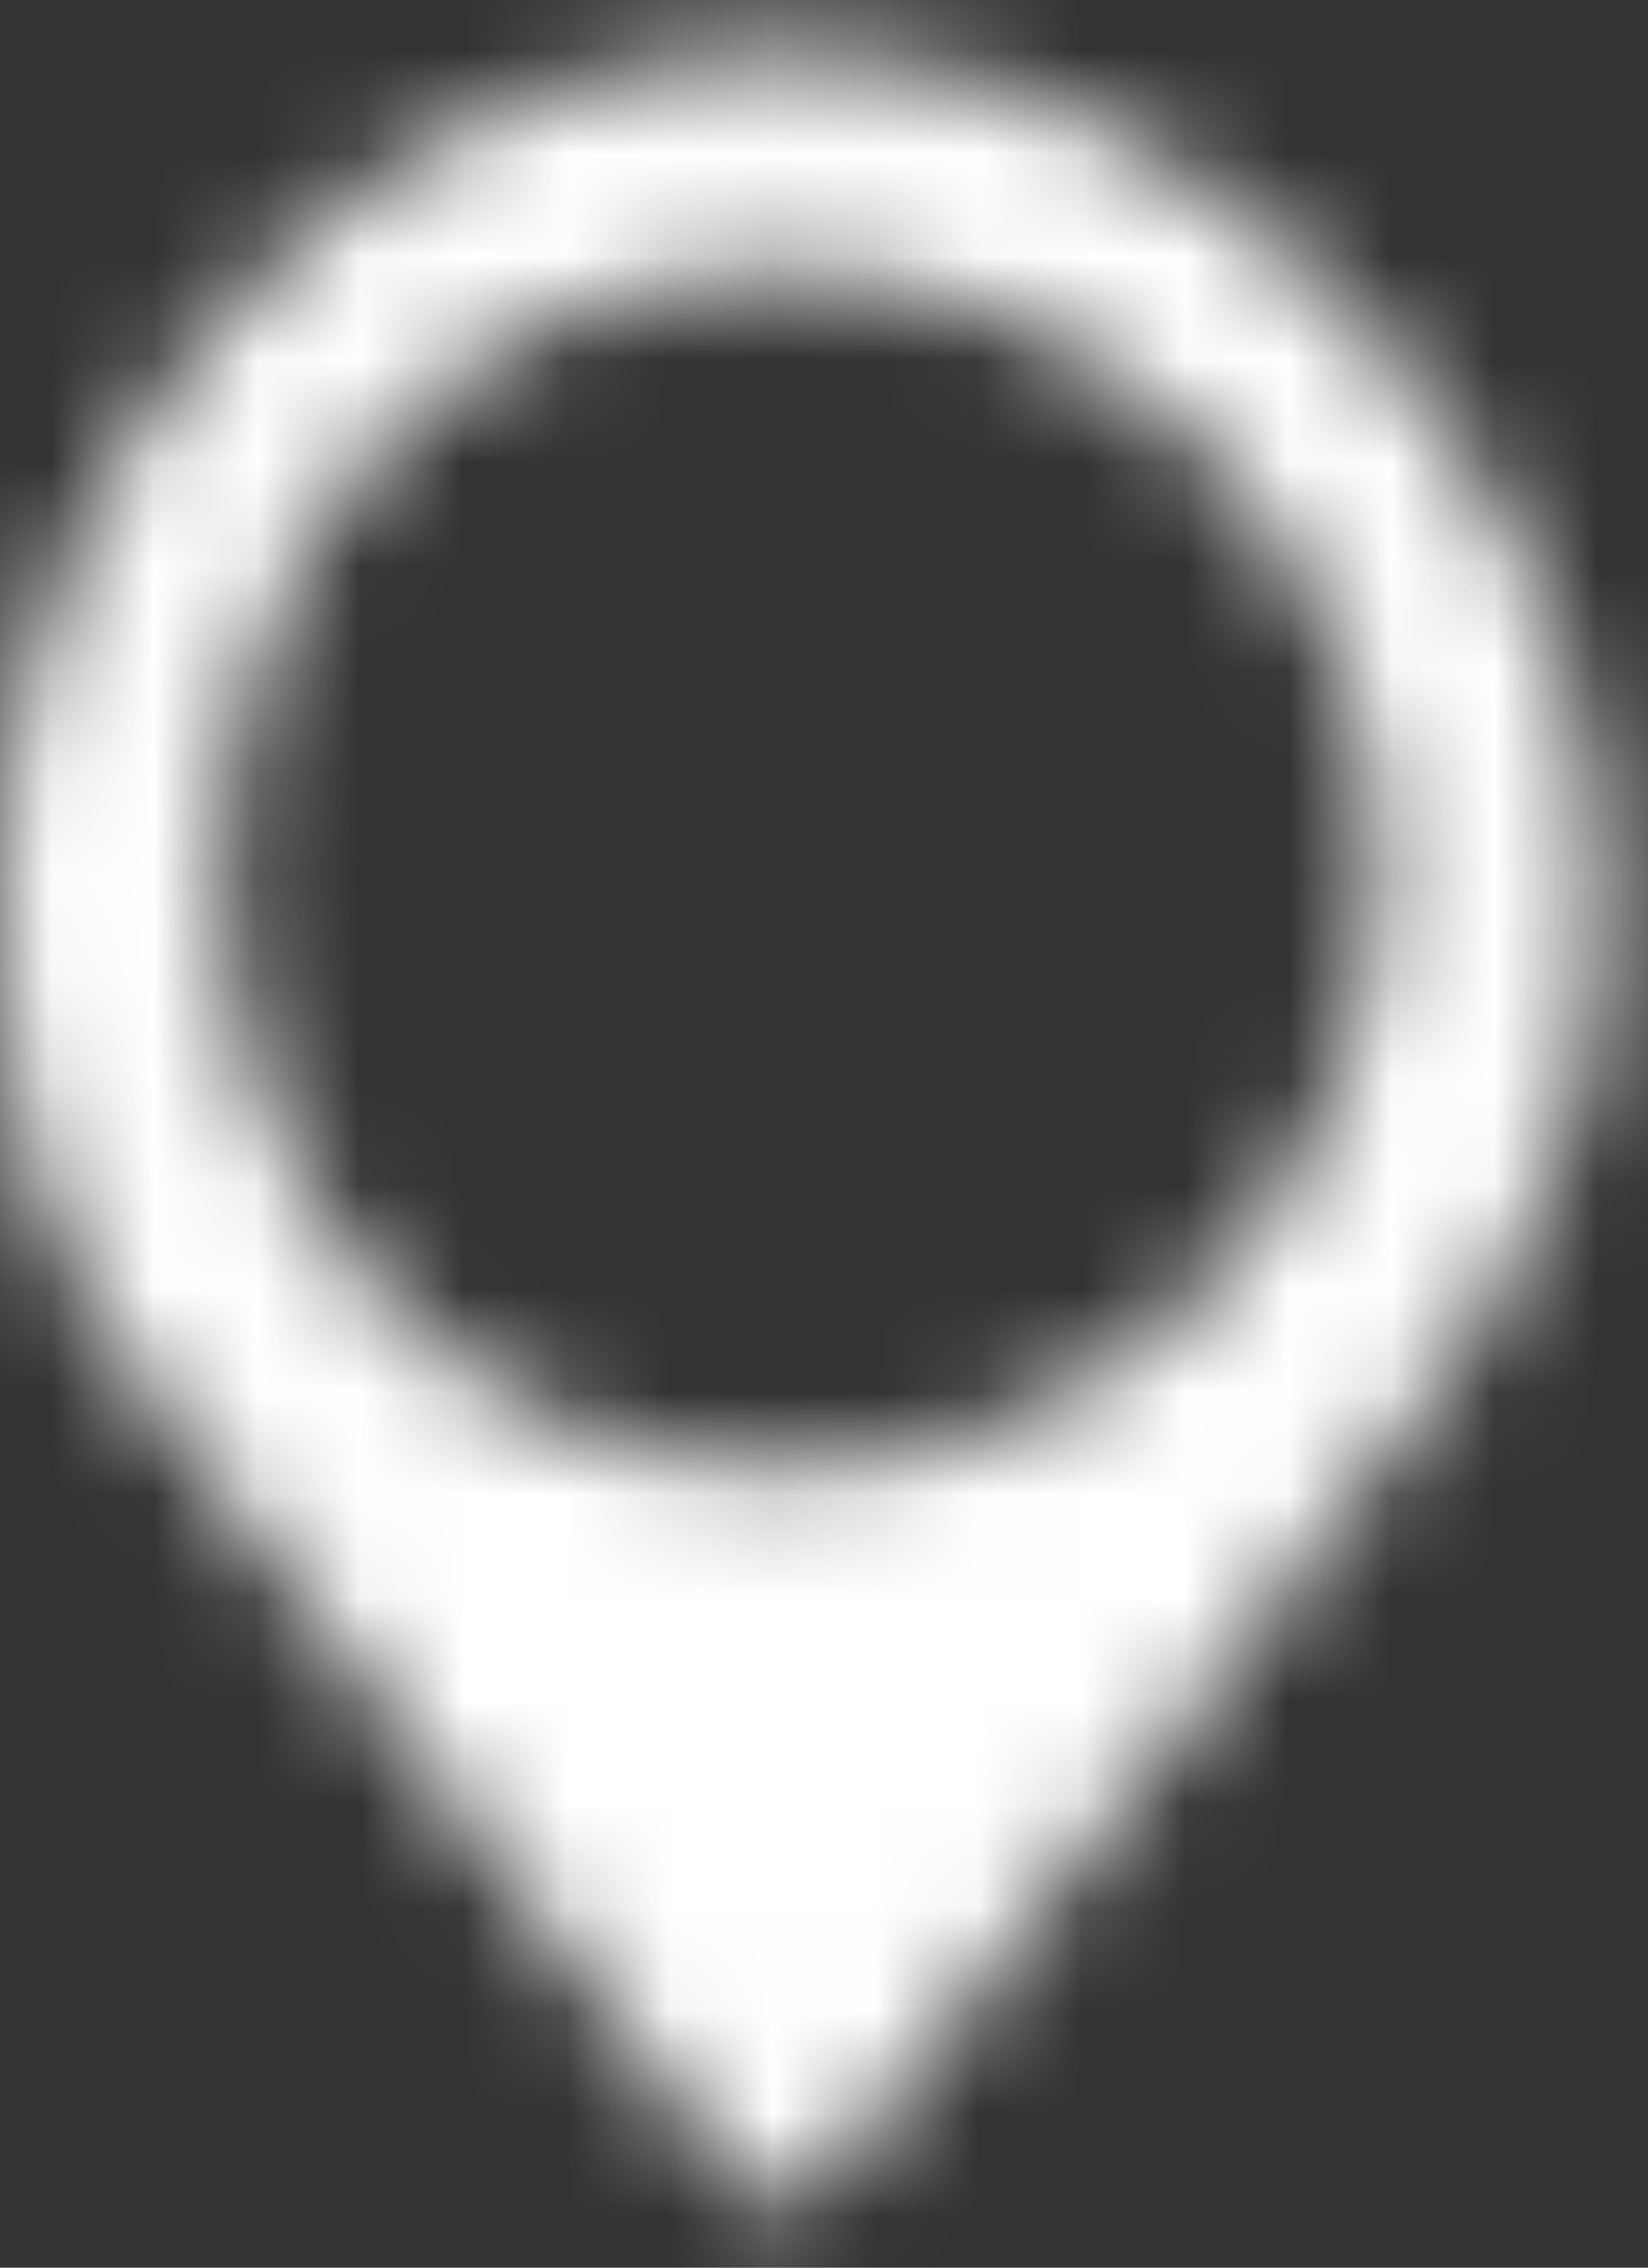 <svg width="16" height="22" viewBox="0 0 16 22" fill="none" xmlns="http://www.w3.org/2000/svg">
<rect x="0" y="0" width="16" height="22" fill="#333333" stroke="none"/>
<mask id="mask0_254_523" style="mask-type:alpha" maskUnits="userSpaceOnUse" x="0" y="0" width="16" height="22">
<g clip-path="url(#clip0_254_523)">
<path fill-rule="evenodd" clip-rule="evenodd" d="M7.582 0.5C3.203 0.5 0 4.856 0 8.446C0 10.181 0.187 11.828 1.224 13.21L7.092 21.118C7.107 21.137 7.13 21.145 7.146 21.163C7.205 21.23 7.278 21.283 7.36 21.318C7.442 21.353 7.53 21.369 7.619 21.365C7.708 21.36 7.795 21.336 7.873 21.293C7.952 21.25 8.019 21.191 8.071 21.118C9.976 18.575 12.328 15.818 14.138 13.21C15.5 11 15.525 10.108 15.525 8.446C15.525 4.856 11.961 0.5 7.582 0.5ZM7.58 14.248C4.388 14.248 2.17 11.64 2.17 8.449C2.17 5.256 4.389 2.647 7.58 2.647C10.771 2.647 13.379 5.256 13.379 8.447C13.379 11.64 10.771 14.248 7.58 14.248Z" fill="url(#paint0_linear_254_523)"/>
</g>
</mask>
<g mask="url(#mask0_254_523)">
<rect x="-13" y="-17" width="59" height="66" fill="white"/>
</g>
<defs>
<linearGradient id="paint0_linear_254_523" x1="-5" y1="21" x2="17.5" y2="-3.5" gradientUnits="userSpaceOnUse">
<stop offset="0.011" stop-color="#FD225C"/>
<stop offset="1" stop-color="#FE7A40"/>
</linearGradient>
<clipPath id="clip0_254_523">
<rect width="16" height="22" fill="white"/>
</clipPath>
</defs>
</svg>
